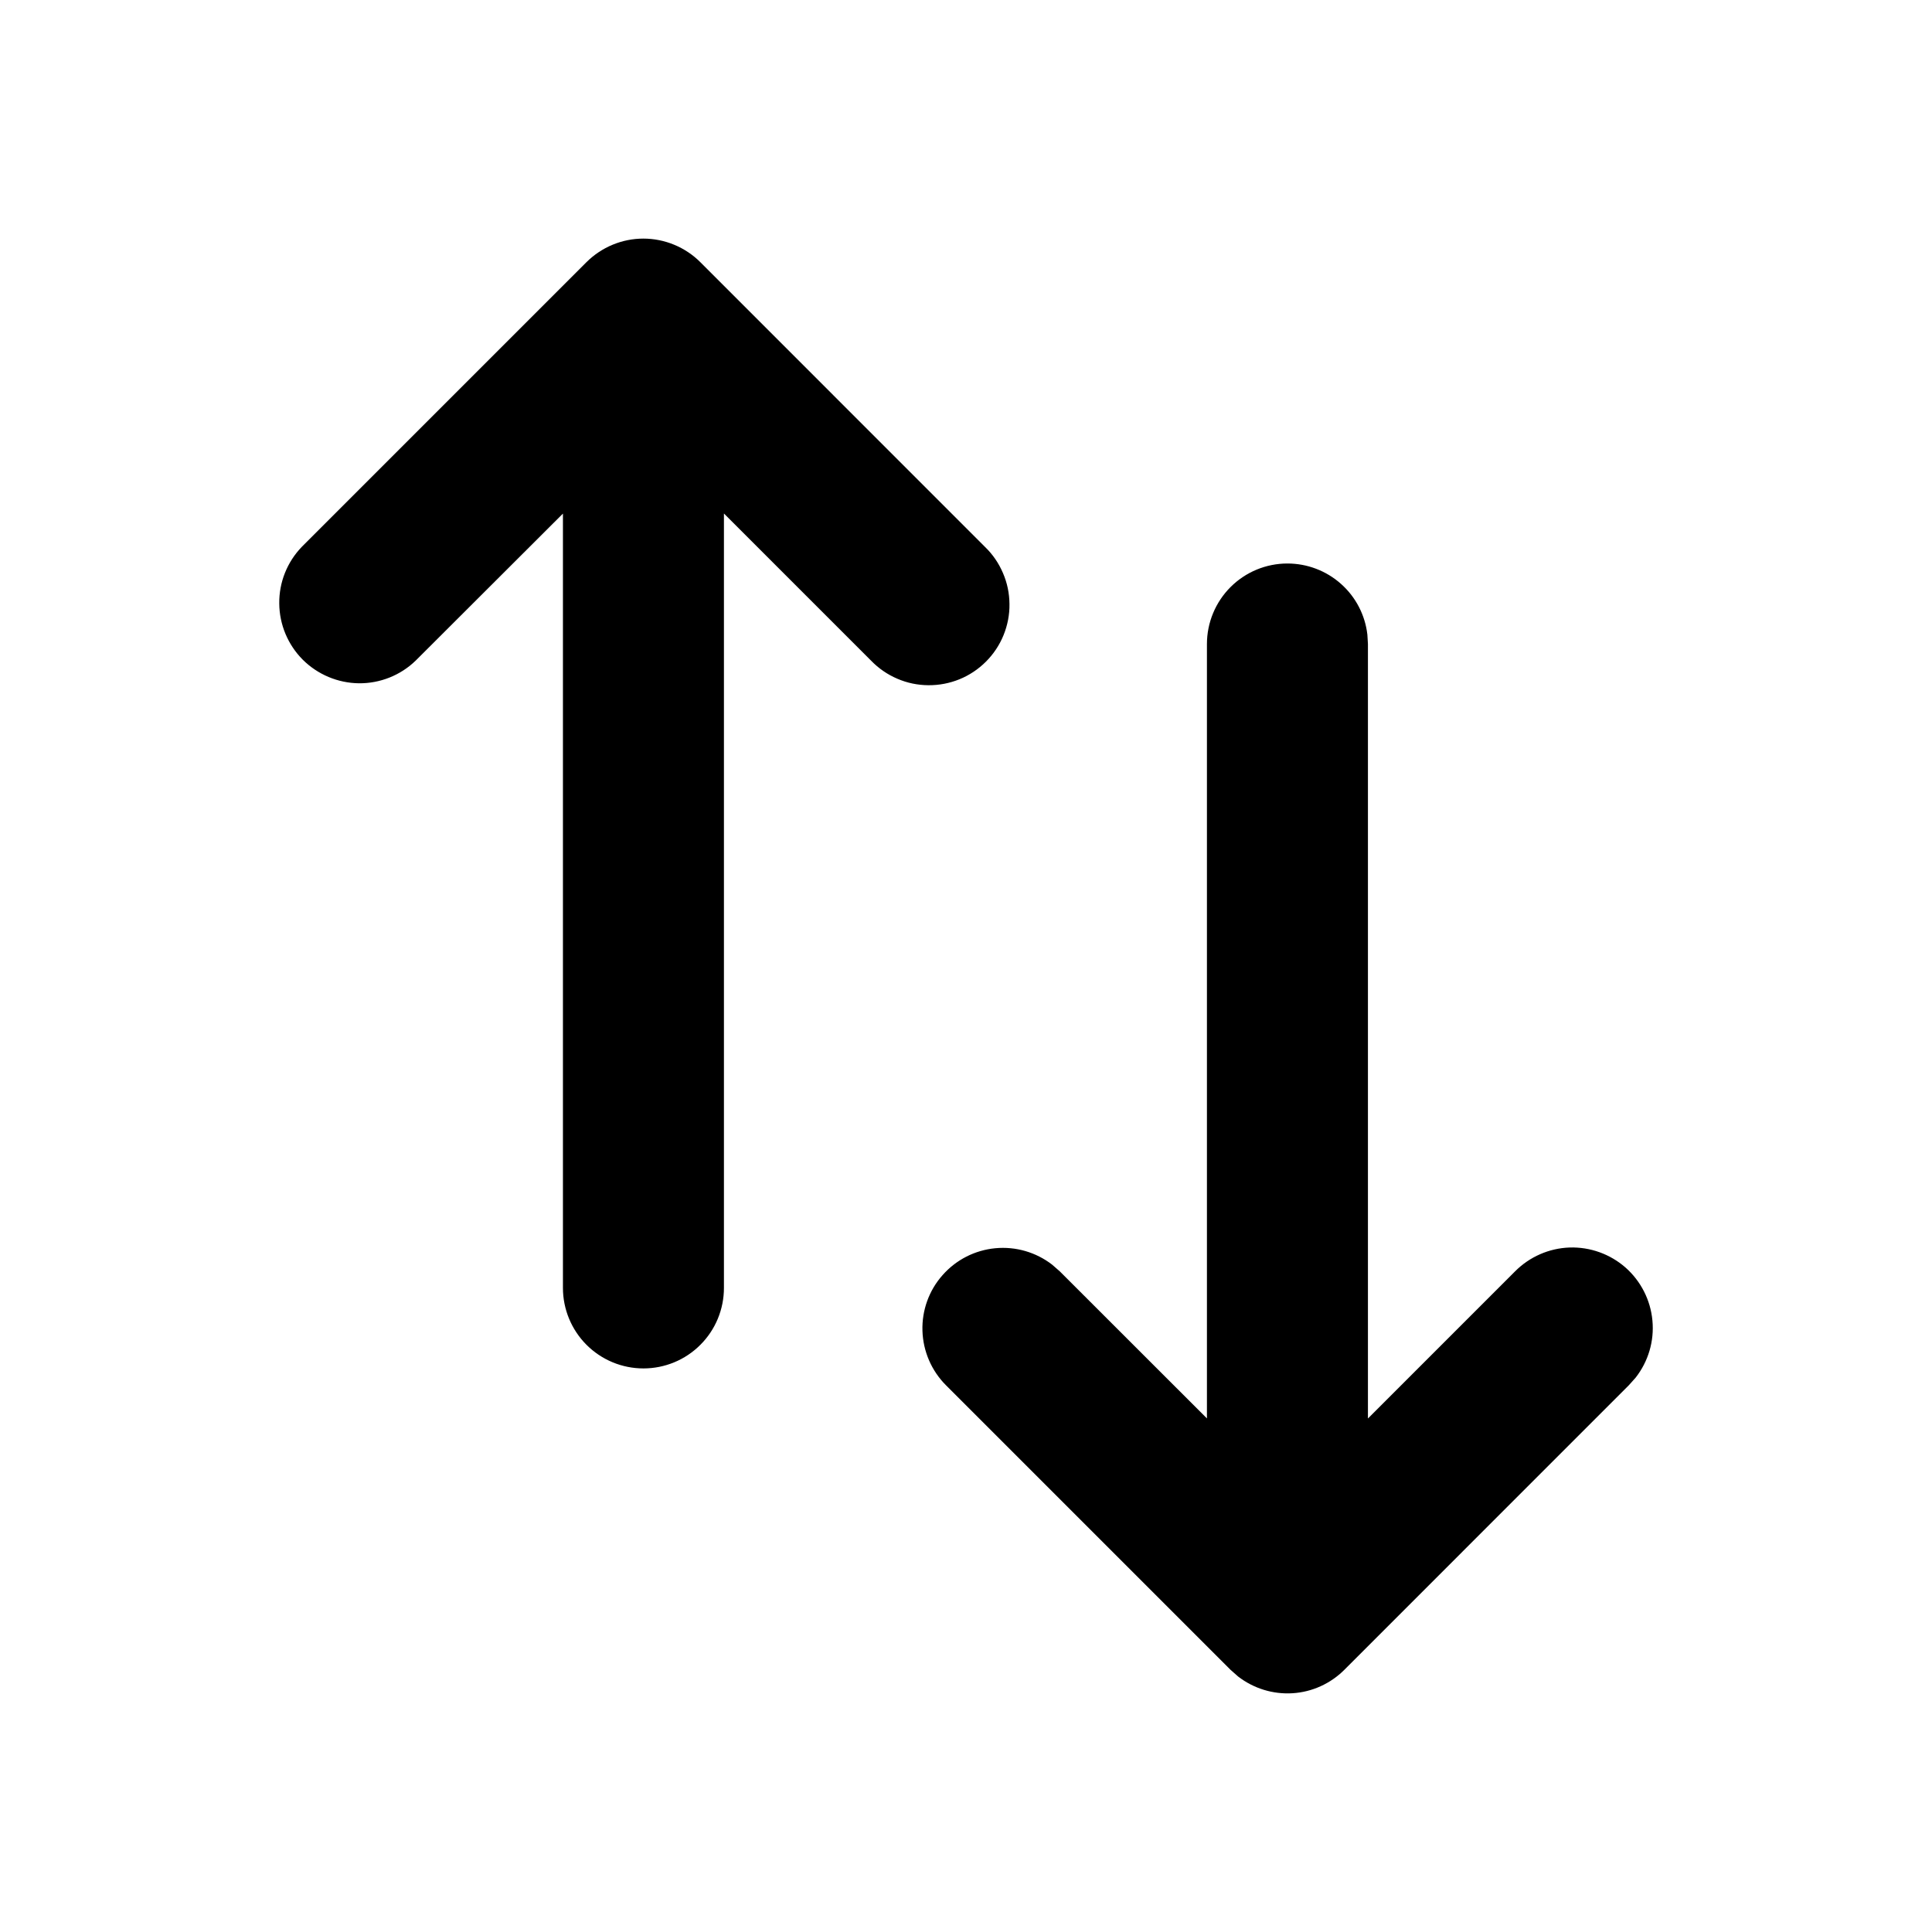 <svg width="24" height="24" viewBox="0 0 24 24" fill="none" xmlns="http://www.w3.org/2000/svg">
<path d="M15.993 7C16.238 7 16.475 7.09 16.658 7.253C16.841 7.415 16.958 7.64 16.986 7.883L16.993 8V17.621L18.821 15.793C19.001 15.612 19.243 15.506 19.498 15.497C19.753 15.489 20.001 15.578 20.193 15.746C20.384 15.915 20.504 16.151 20.527 16.405C20.551 16.659 20.476 16.912 20.319 17.113L20.235 17.207L16.7 20.743C16.528 20.915 16.299 21.019 16.056 21.034C15.813 21.049 15.573 20.975 15.38 20.826L15.286 20.743L11.75 17.207C11.571 17.027 11.467 16.786 11.459 16.532C11.451 16.278 11.54 16.03 11.709 15.84C11.877 15.649 12.111 15.53 12.364 15.506C12.617 15.482 12.869 15.555 13.07 15.71L13.165 15.793L14.993 17.62V8C14.993 7.735 15.099 7.48 15.286 7.293C15.474 7.105 15.728 7 15.993 7ZM8.7 3.257L12.235 6.793C12.331 6.885 12.407 6.996 12.459 7.118C12.512 7.24 12.539 7.371 12.54 7.504C12.542 7.636 12.516 7.768 12.466 7.891C12.416 8.014 12.341 8.126 12.248 8.219C12.154 8.313 12.042 8.388 11.919 8.438C11.796 8.488 11.665 8.513 11.532 8.512C11.399 8.511 11.268 8.484 11.146 8.431C11.024 8.379 10.914 8.303 10.821 8.207L8.993 6.379V15.999C8.993 16.264 8.888 16.519 8.7 16.706C8.513 16.894 8.258 16.999 7.993 16.999C7.728 16.999 7.474 16.894 7.286 16.706C7.099 16.519 6.993 16.264 6.993 15.999V6.38L5.163 8.207C4.975 8.389 4.722 8.49 4.46 8.488C4.198 8.485 3.947 8.38 3.761 8.195C3.576 8.009 3.471 7.759 3.469 7.496C3.466 7.234 3.567 6.982 3.749 6.793L7.285 3.257C7.473 3.07 7.727 2.964 7.992 2.964C8.257 2.964 8.513 3.07 8.7 3.257Z" fill="black"/>
</svg>
